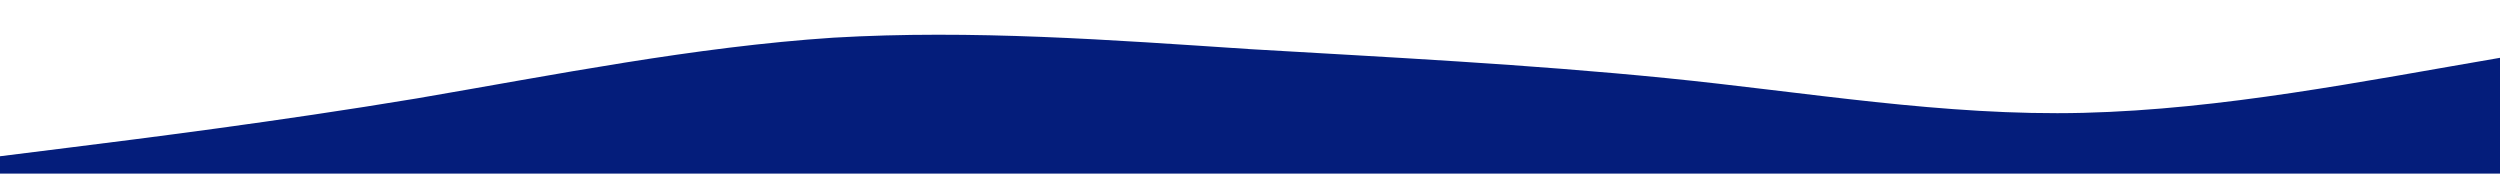 <?xml version="1.0" standalone="no"?>
<svg xmlns:xlink="http://www.w3.org/1999/xlink" id="wave" style="transform:rotate(0deg); transition: 0.3s" viewBox="0 0 1440 100" version="1.1" xmlns="http://www.w3.org/2000/svg"><defs><linearGradient id="sw-gradient-0" x1="0" x2="0" y1="1" y2="0"><stop stop-color="rgba(4, 29, 123, 1)" offset="0%"/><stop stop-color="rgba(4, 29, 123, 1)" offset="100%"/></linearGradient></defs><path style="transform:translate(0, 0px); opacity:1" fill="url(#sw-gradient-0)" d="M0,90L40,85C80,80,160,70,240,56.7C320,43,400,27,480,21.7C560,17,640,23,720,28.3C800,33,880,37,960,45C1040,53,1120,67,1200,65C1280,63,1360,47,1440,33.3C1520,20,1600,10,1680,15C1760,20,1840,40,1920,53.3C2000,67,2080,73,2160,71.7C2240,70,2320,60,2400,51.7C2480,43,2560,37,2640,33.3C2720,30,2800,30,2880,26.7C2960,23,3040,17,3120,13.3C3200,10,3280,10,3360,18.3C3440,27,3520,43,3600,51.7C3680,60,3760,60,3840,51.7C3920,43,4000,27,4080,20C4160,13,4240,17,4320,15C4400,13,4480,7,4560,13.3C4640,20,4720,40,4800,53.3C4880,67,4960,73,5040,66.7C5120,60,5200,40,5280,26.7C5360,13,5440,7,5520,5C5600,3,5680,7,5720,8.3L5760,10L5760,100L5720,100C5680,100,5600,100,5520,100C5440,100,5360,100,5280,100C5200,100,5120,100,5040,100C4960,100,4880,100,4800,100C4720,100,4640,100,4560,100C4480,100,4400,100,4320,100C4240,100,4160,100,4080,100C4000,100,3920,100,3840,100C3760,100,3680,100,3600,100C3520,100,3440,100,3360,100C3280,100,3200,100,3120,100C3040,100,2960,100,2880,100C2800,100,2720,100,2640,100C2560,100,2480,100,2400,100C2320,100,2240,100,2160,100C2080,100,2000,100,1920,100C1840,100,1760,100,1680,100C1600,100,1520,100,1440,100C1360,100,1280,100,1200,100C1120,100,1040,100,960,100C880,100,800,100,720,100C640,100,560,100,480,100C400,100,320,100,240,100C160,100,80,100,40,100L0,100Z"/></svg>